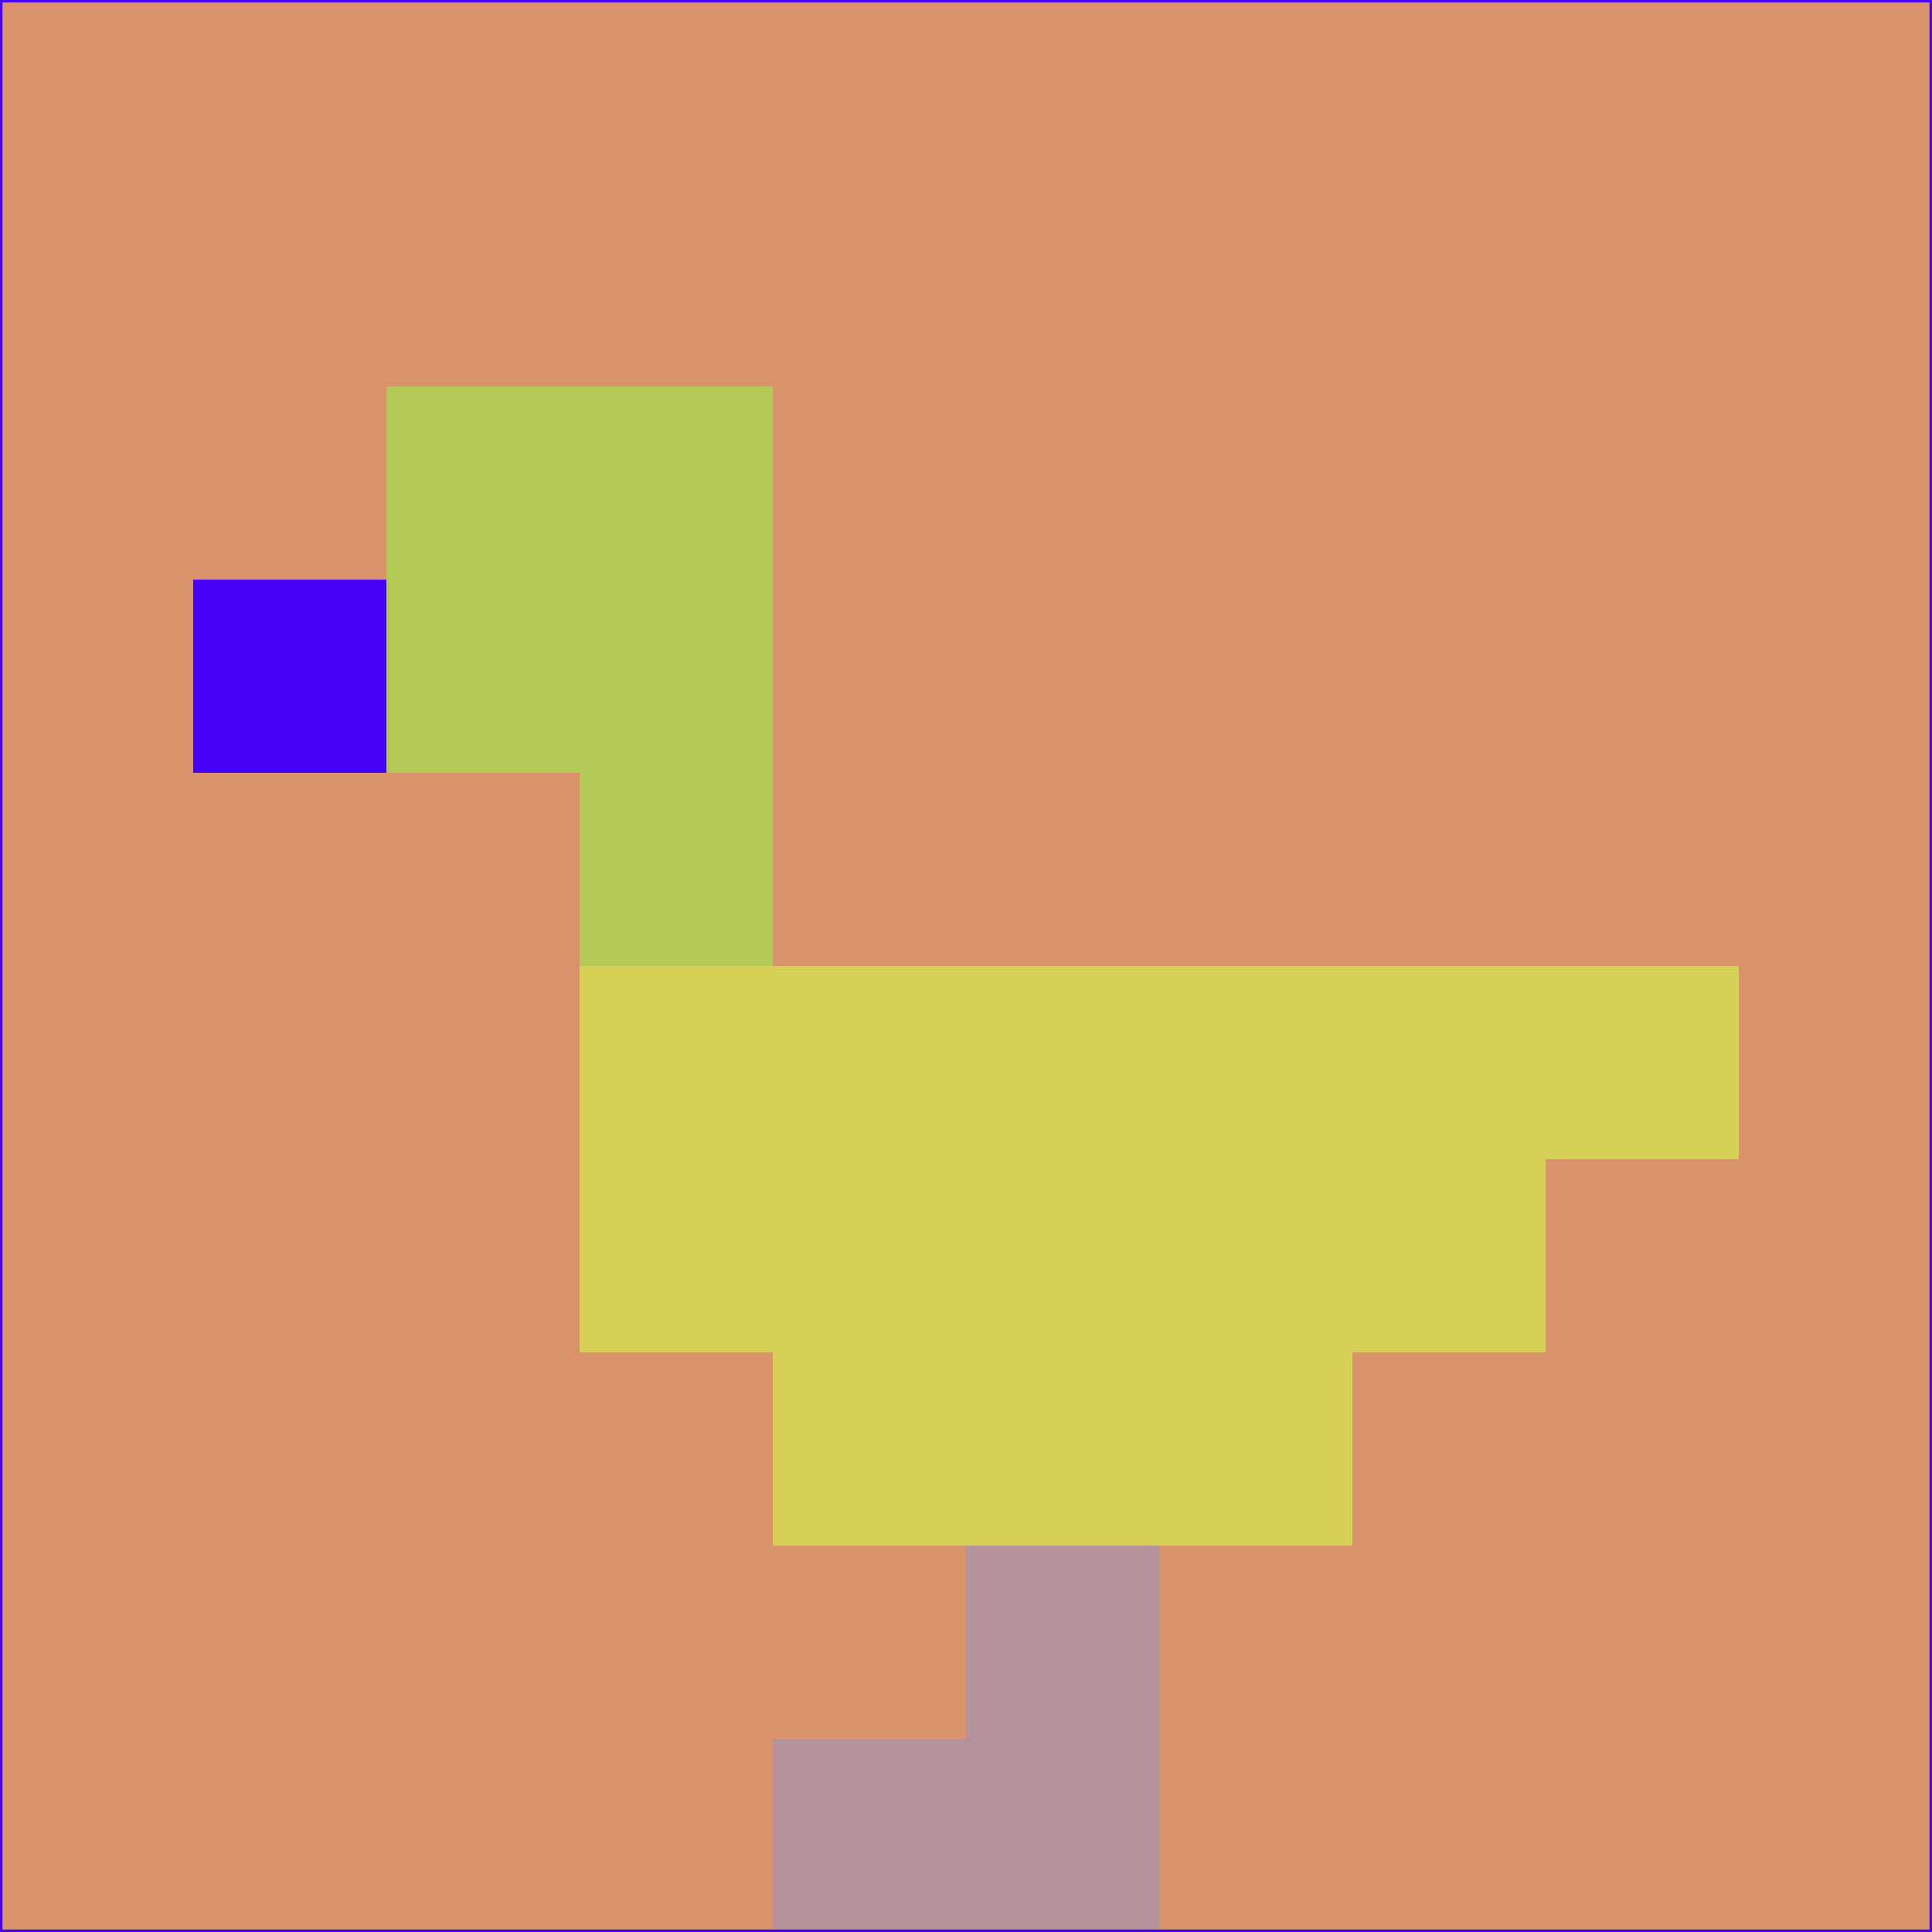 <svg xmlns="http://www.w3.org/2000/svg" version="1.1" width="785" height="785">
  <title>'goose-pfp-694263' by Dmitri Cherniak (Cyberpunk Edition)</title>
  <desc>
    seed=277979
    backgroundColor=#da926b
    padding=20
    innerPadding=0
    timeout=500
    dimension=1
    border=false
    Save=function(){return n.handleSave()}
    frame=12

    Rendered at 2024-09-15T22:37:00.822Z
    Generated in 1ms
    Modified for Cyberpunk theme with new color scheme
  </desc>
  <defs/>
  <rect width="100%" height="100%" fill="#da926b"/>
  <g>
    <g id="0-0">
      <rect x="0" y="0" height="785" width="785" fill="#da926b"/>
      <g>
        <!-- Neon blue -->
        <rect id="0-0-2-2-2-2" x="157" y="157" width="157" height="157" fill="#b2c955"/>
        <rect id="0-0-3-2-1-4" x="235.5" y="157" width="78.5" height="314" fill="#b2c955"/>
        <!-- Electric purple -->
        <rect id="0-0-4-5-5-1" x="314" y="392.5" width="392.5" height="78.5" fill="#d5d056"/>
        <rect id="0-0-3-5-5-2" x="235.5" y="392.5" width="392.5" height="157" fill="#d5d056"/>
        <rect id="0-0-4-5-3-3" x="314" y="392.5" width="235.5" height="235.5" fill="#d5d056"/>
        <!-- Neon pink -->
        <rect id="0-0-1-3-1-1" x="78.5" y="235.5" width="78.5" height="78.5" fill="#4602f7"/>
        <!-- Cyber yellow -->
        <rect id="0-0-5-8-1-2" x="392.5" y="628" width="78.5" height="157" fill="#b39299"/>
        <rect id="0-0-4-9-2-1" x="314" y="706.5" width="157" height="78.5" fill="#b39299"/>
      </g>
      <rect x="0" y="0" stroke="#4602f7" stroke-width="2" height="785" width="785" fill="none"/>
    </g>
  </g>
  <script xmlns=""/>
</svg>